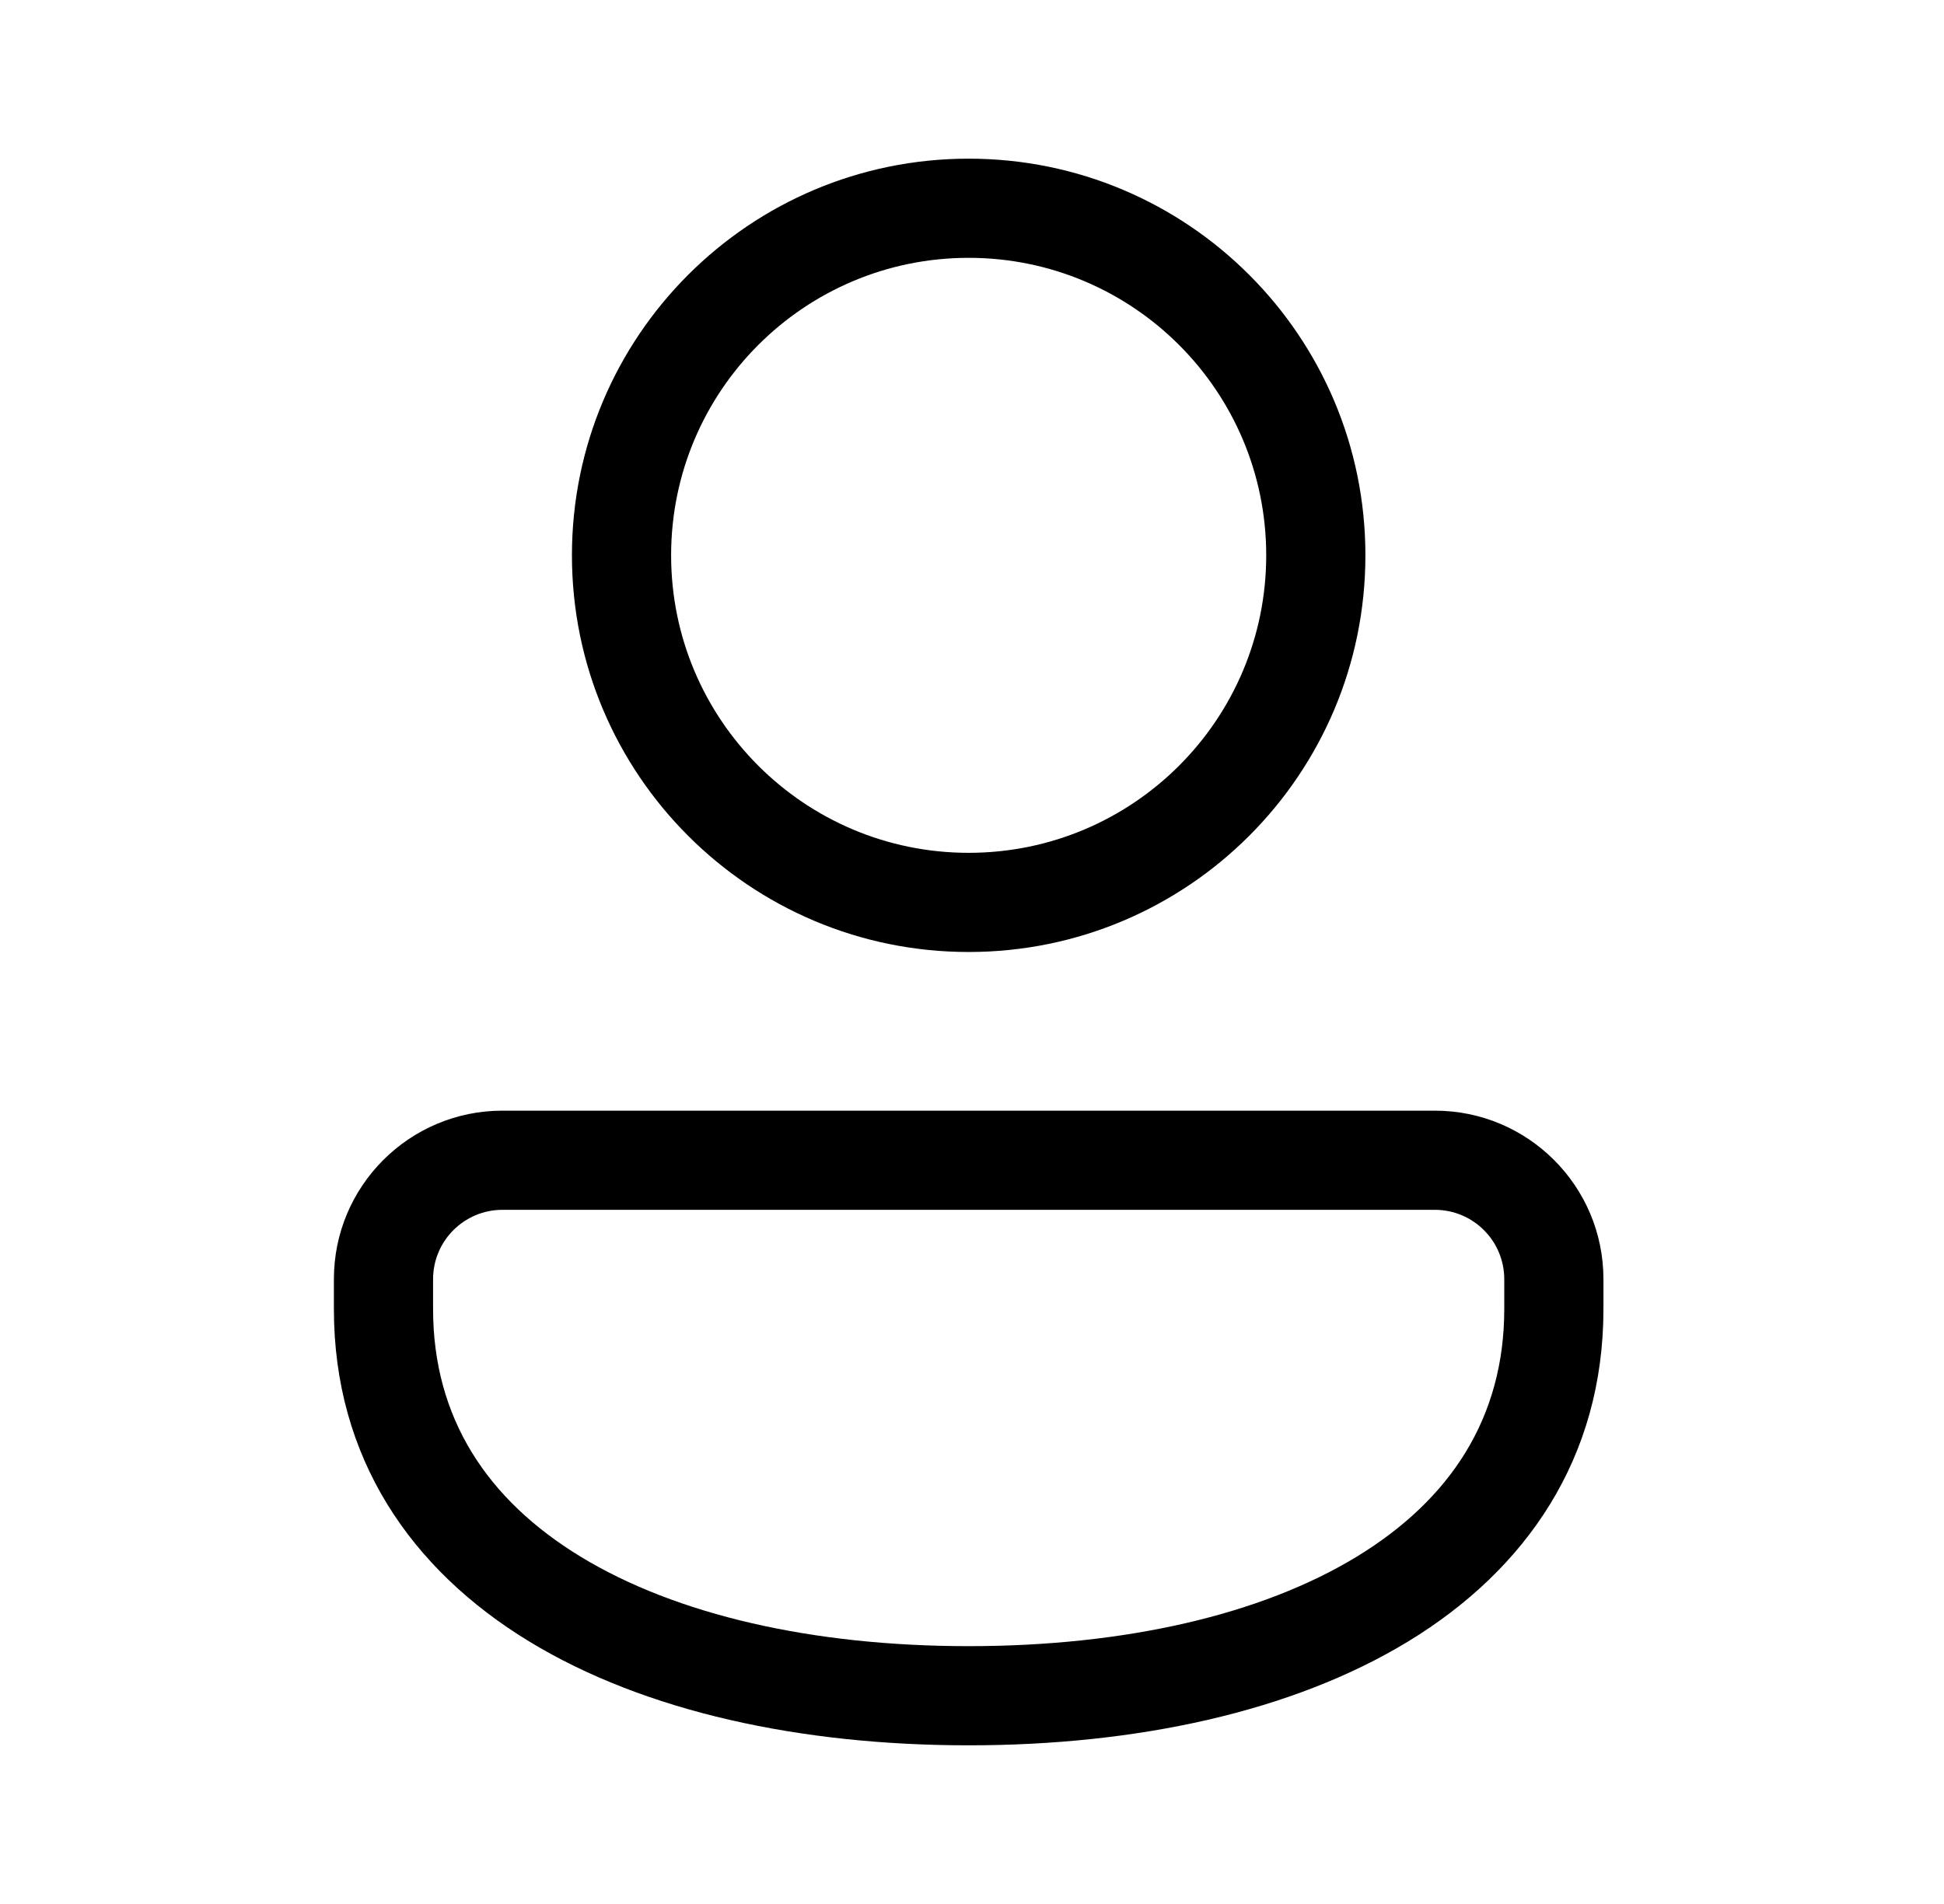<svg xmlns="http://www.w3.org/2000/svg" viewBox="0 0 49 48" fill="none"><path d="M24.416 4C18.893 4 14.416 8.477 14.416 14C14.416 19.523 18.893 24 24.416 24C29.939 24 34.416 19.523 34.416 14C34.416 8.477 29.939 4 24.416 4ZM16.916 14C16.916 9.858 20.274 6.5 24.416 6.5C28.558 6.5 31.916 9.858 31.916 14C31.916 18.142 28.558 21.5 24.416 21.5C20.274 21.5 16.916 18.142 16.916 14ZM12.666 28C10.319 28 8.416 29.901 8.416 32.249L8.416 33C8.416 36.755 10.358 39.567 13.336 41.38C16.265 43.163 20.202 44 24.416 44C28.63 44 32.567 43.163 35.496 41.38C38.474 39.567 40.416 36.755 40.416 33L40.416 32.249C40.416 29.901 38.513 28 36.166 28H12.666ZM10.916 32.249C10.916 31.283 11.699 30.5 12.666 30.5H36.166C37.133 30.5 37.916 31.283 37.916 32.249L37.916 33C37.916 35.744 36.556 37.808 34.196 39.245C31.786 40.712 28.348 41.5 24.416 41.5C20.484 41.5 17.046 40.712 14.636 39.245C12.276 37.808 10.916 35.744 10.916 33L10.916 32.249Z" fill="currentColor"/></svg>